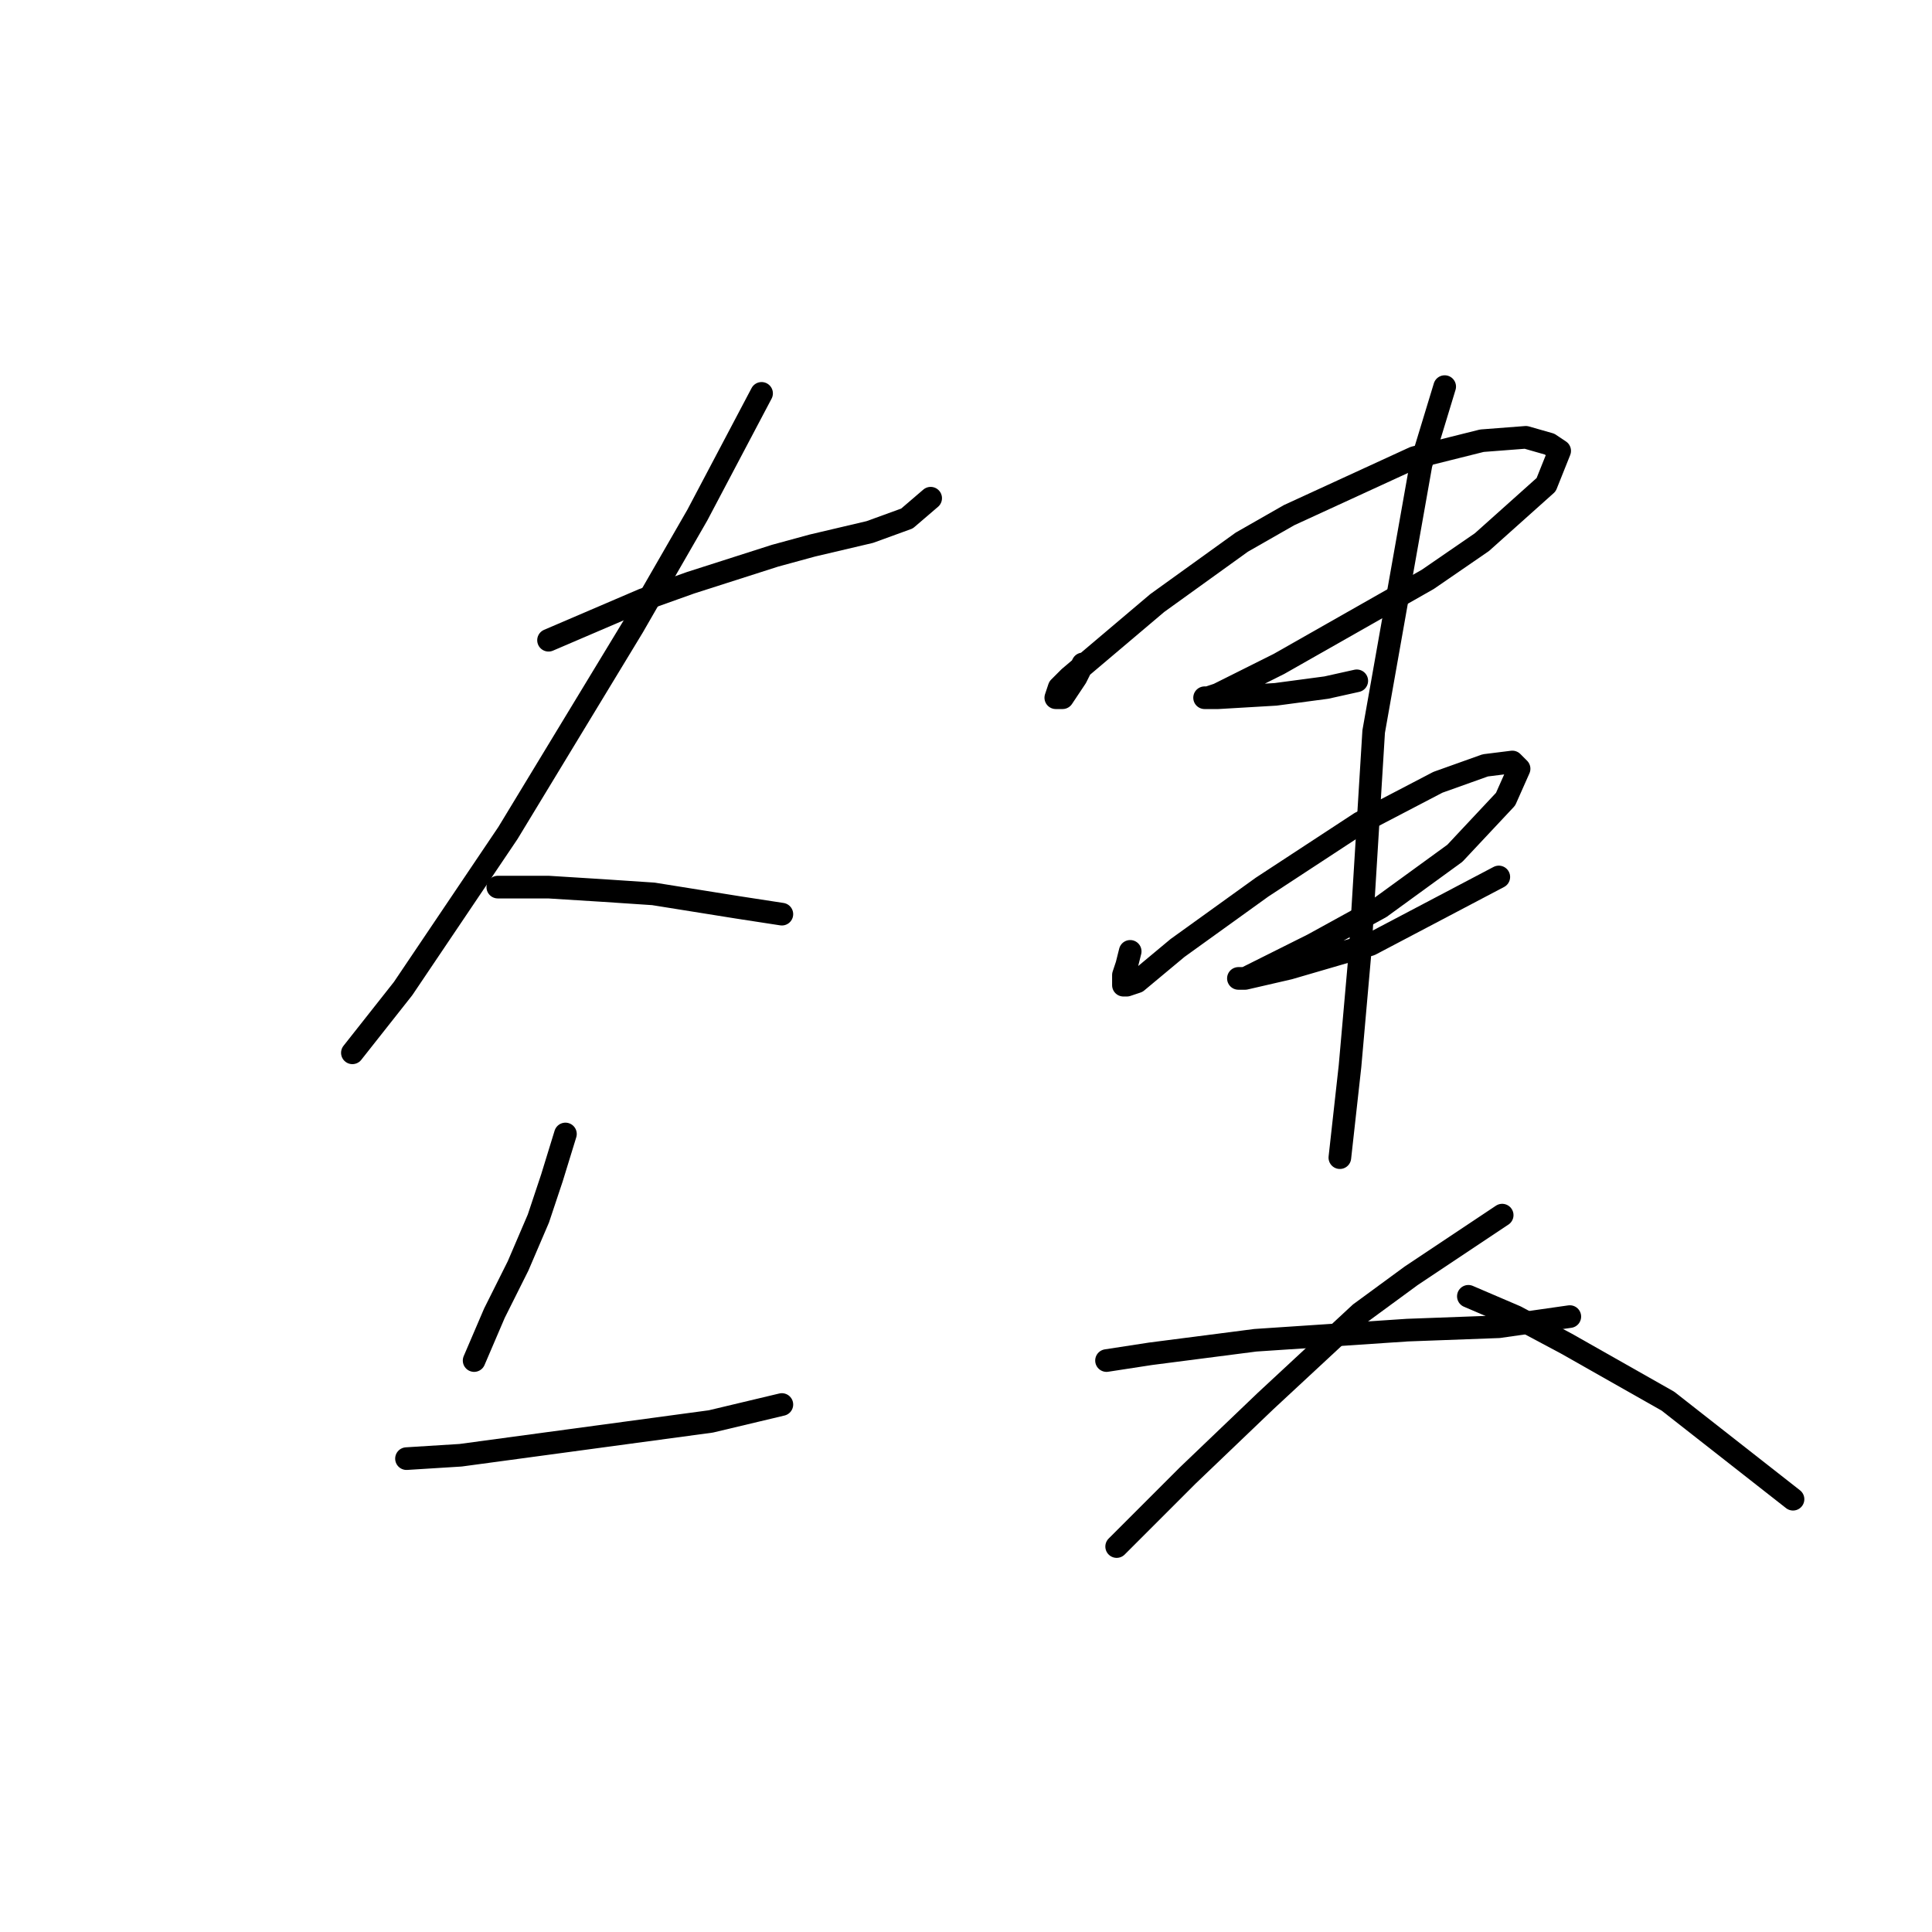 <?xml version="1.0" standalone="no"?>
    <svg width="256" height="256" xmlns="http://www.w3.org/2000/svg" version="1.1">
    <polyline stroke="black" stroke-width="3" stroke-linecap="round" fill="transparent" stroke-linejoin="round" points="72.683 84.835 85.229 79.458 91.503 77.218 102.705 73.633 107.634 72.288 115.252 70.496 120.181 68.704 123.318 66.015 123.318 66.015 " />
        <polyline stroke="black" stroke-width="3" stroke-linecap="round" fill="transparent" stroke-linejoin="round" points="100.913 52.124 92.399 68.256 83.885 83.043 67.305 110.377 53.414 130.99 46.693 139.504 46.693 139.504 " />
        <polyline stroke="black" stroke-width="3" stroke-linecap="round" fill="transparent" stroke-linejoin="round" points="65.961 117.547 72.683 117.547 79.852 117.995 86.574 118.443 97.776 120.235 103.602 121.131 103.602 121.131 " />
        <polyline stroke="black" stroke-width="3" stroke-linecap="round" fill="transparent" stroke-linejoin="round" points="74.923 150.258 73.131 156.083 71.338 161.461 68.65 167.734 65.513 174.007 62.824 180.281 62.824 180.281 " />
        <polyline stroke="black" stroke-width="3" stroke-linecap="round" fill="transparent" stroke-linejoin="round" points="53.862 193.276 61.032 192.828 94.191 188.347 103.602 186.106 103.602 186.106 " />
        <polyline stroke="black" stroke-width="3" stroke-linecap="round" fill="transparent" stroke-linejoin="round" points="143.482 87.972 142.586 89.764 141.69 91.109 140.794 92.453 139.898 92.453 140.346 91.109 141.69 89.764 153.341 79.906 164.543 71.84 170.817 68.256 187.396 60.638 196.358 58.397 202.184 57.949 205.32 58.845 206.665 59.742 204.872 64.223 196.358 71.84 189.189 76.769 169.472 87.972 163.199 91.109 161.406 92.005 160.062 92.453 159.614 92.453 161.406 92.453 169.024 92.005 175.746 91.109 179.779 90.212 179.779 90.212 " />
        <polyline stroke="black" stroke-width="3" stroke-linecap="round" fill="transparent" stroke-linejoin="round" points="149.756 126.061 149.308 127.853 148.86 129.197 148.86 130.542 149.308 130.542 150.652 130.093 156.029 125.612 167.232 117.547 180.227 109.033 190.533 103.656 196.807 101.415 200.391 100.967 201.287 101.863 199.495 105.896 192.774 113.066 182.915 120.235 173.953 125.164 167.68 128.301 164.991 129.645 164.095 129.645 164.991 129.645 170.817 128.301 181.571 125.164 198.599 116.202 198.599 116.202 " />
        <polyline stroke="black" stroke-width="3" stroke-linecap="round" fill="transparent" stroke-linejoin="round" points="191.429 51.228 188.293 61.534 182.019 96.934 180.227 126.061 178.882 141.296 177.538 153.395 177.538 153.395 " />
        <polyline stroke="black" stroke-width="3" stroke-linecap="round" fill="transparent" stroke-linejoin="round" points="146.619 180.281 152.445 179.385 166.336 177.592 186.5 176.248 198.599 175.8 208.009 174.455 208.009 174.455 " />
        <polyline stroke="black" stroke-width="3" stroke-linecap="round" fill="transparent" stroke-linejoin="round" points="199.047 161.012 186.948 169.078 180.227 174.007 167.68 185.658 157.374 195.516 150.204 202.686 147.963 204.926 147.963 204.926 " />
        <polyline stroke="black" stroke-width="3" stroke-linecap="round" fill="transparent" stroke-linejoin="round" points="194.566 171.767 200.839 174.455 207.561 178.04 221.004 185.658 237.584 198.653 237.584 198.653 " />
        </svg>